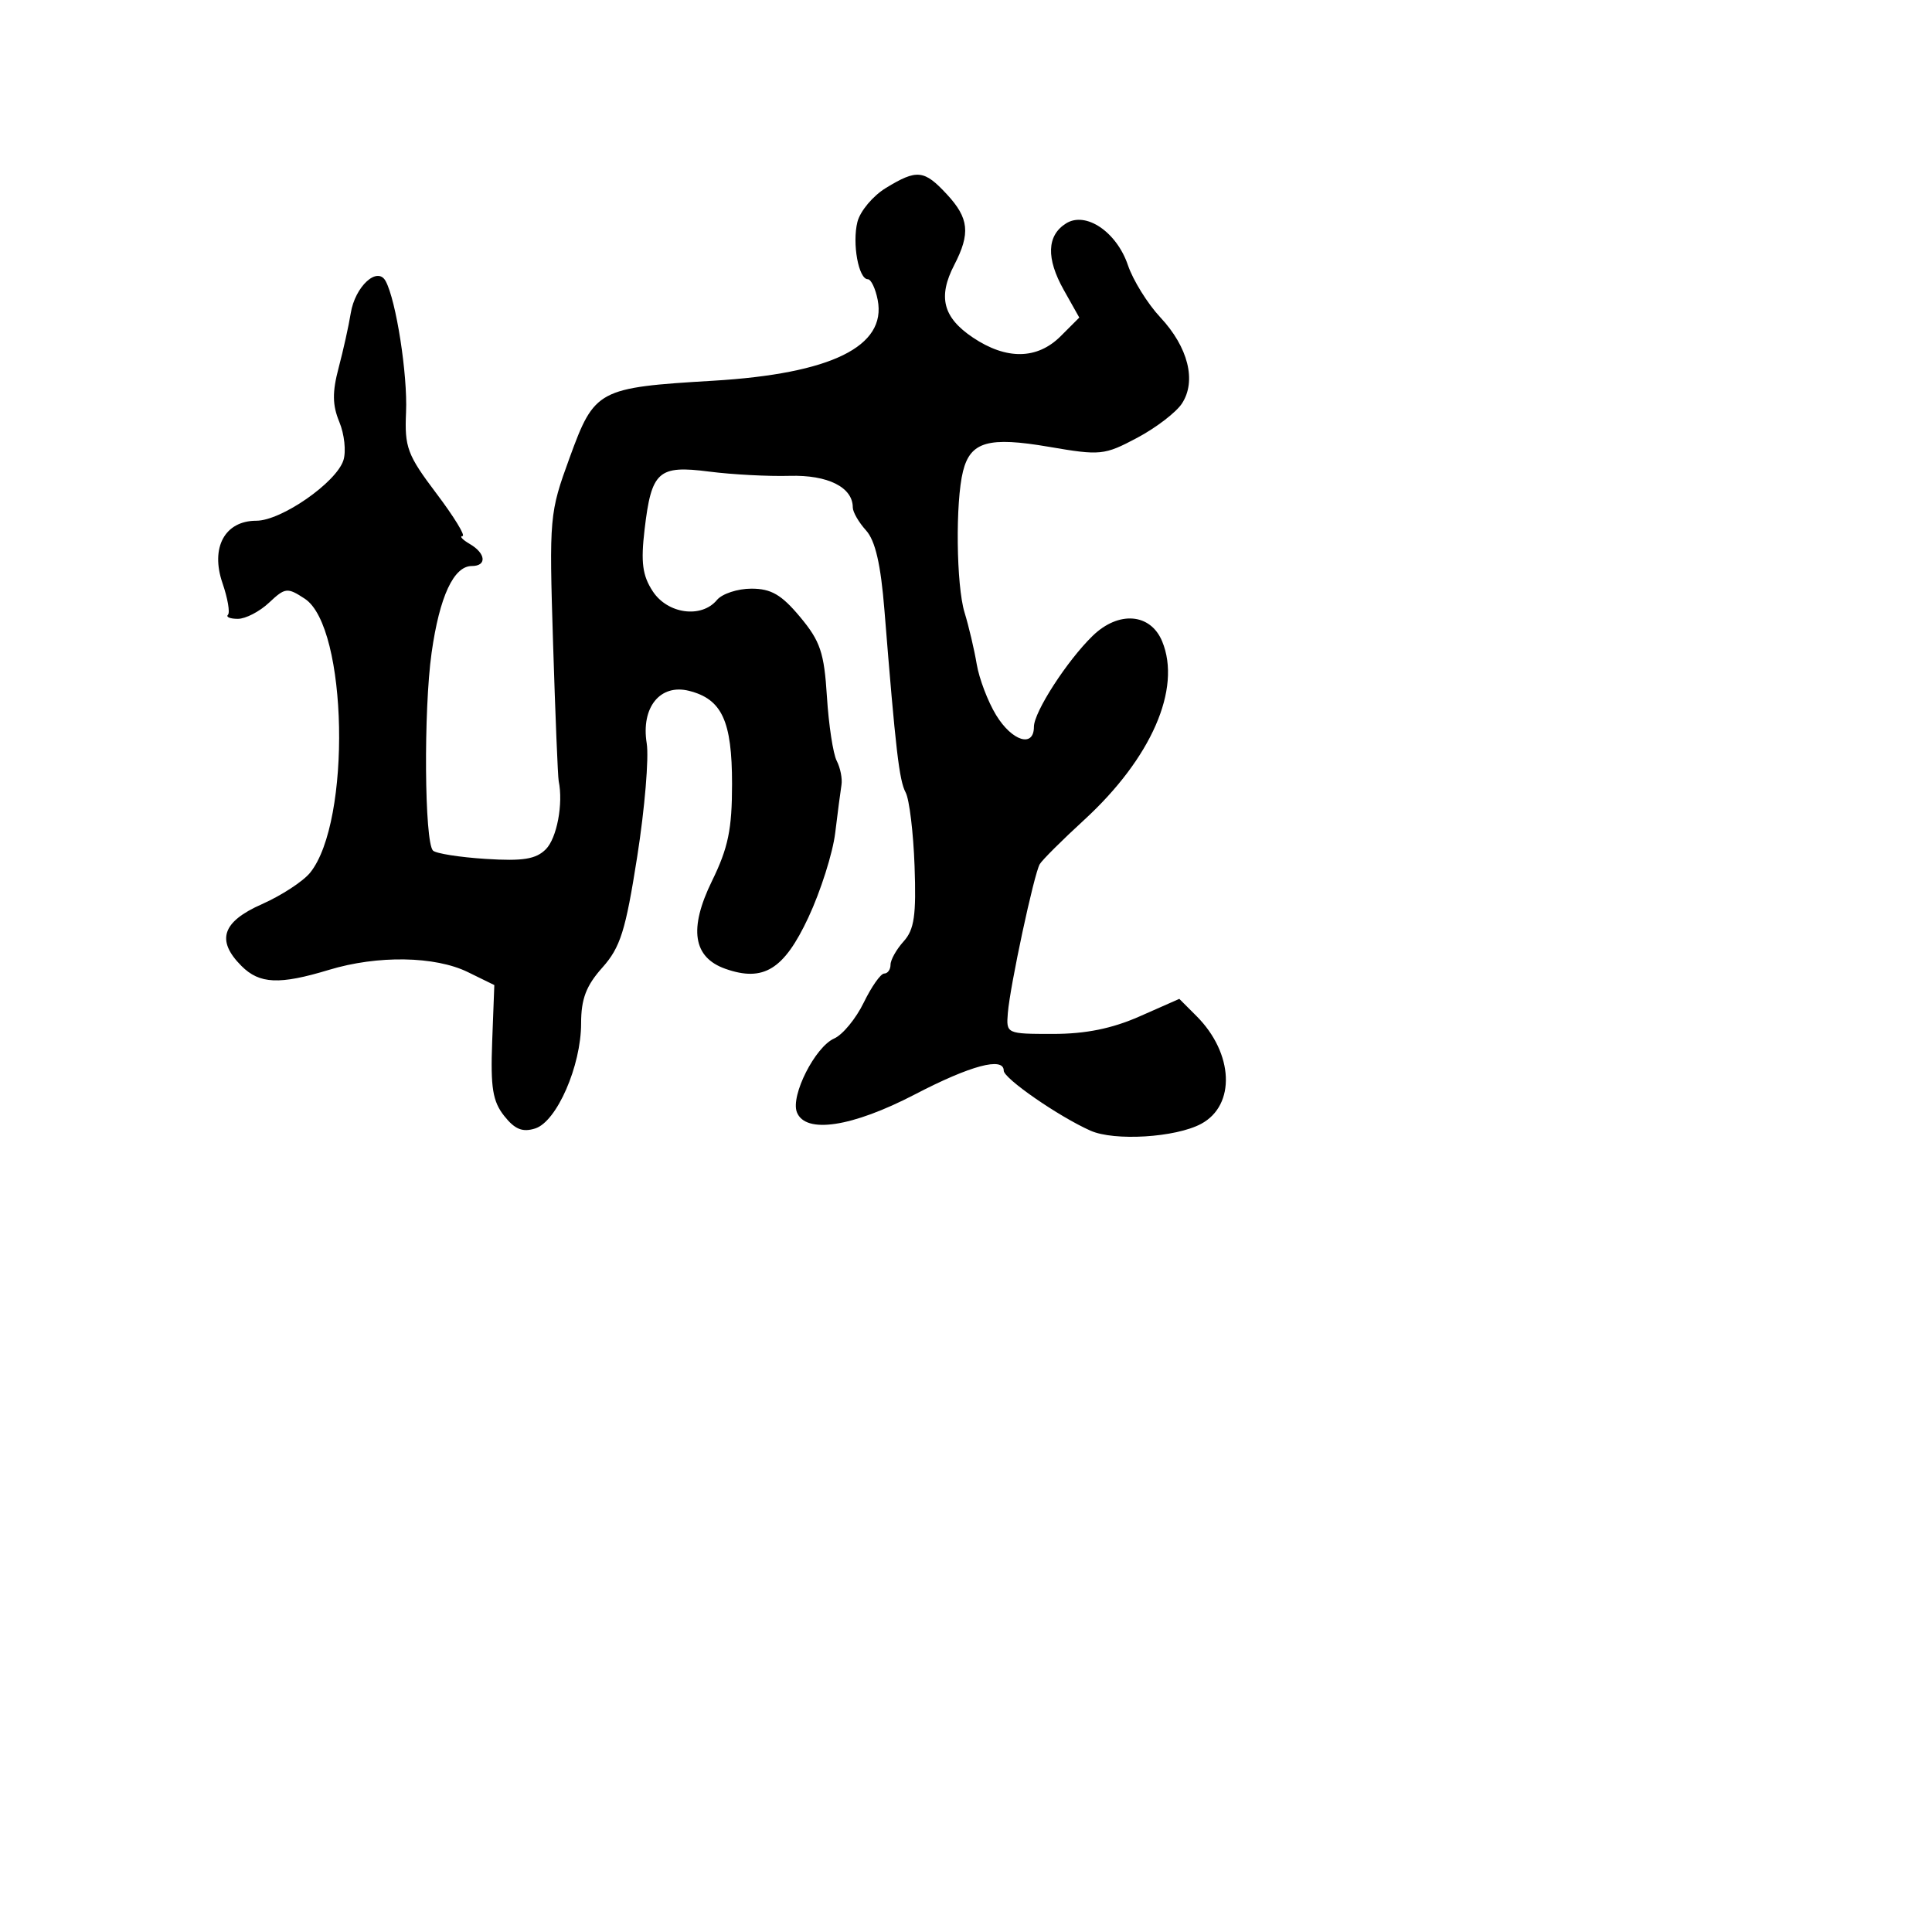 <svg xmlns="http://www.w3.org/2000/svg" width="256" height="256" viewBox="0 0 256 256" version="1.1">
	<path d="M 117.382 24.909 C 115.668 25.954, 113.971 27.978, 113.613 29.405 C 112.899 32.249, 113.762 37, 114.992 37 C 115.418 37, 116.007 38.237, 116.300 39.750 C 117.493 45.907, 110.137 49.517, 94.500 50.449 C 79.235 51.360, 78.776 51.606, 75.481 60.641 C 72.801 67.989, 72.761 68.441, 73.287 85.313 C 73.582 94.766, 73.916 102.950, 74.030 103.500 C 74.651 106.504, 73.789 111.068, 72.323 112.534 C 71.009 113.848, 69.288 114.124, 64.362 113.810 C 60.905 113.590, 57.760 113.094, 57.374 112.707 C 56.239 111.573, 56.116 94.109, 57.189 86.500 C 58.240 79.044, 60.116 75, 62.523 75 C 64.541 75, 64.384 73.323, 62.250 72.080 C 61.288 71.519, 60.852 71.047, 61.282 71.030 C 61.713 71.014, 60.155 68.470, 57.820 65.378 C 53.974 60.284, 53.597 59.275, 53.803 54.628 C 54.023 49.651, 52.489 39.795, 51.096 37.240 C 50.002 35.234, 47.045 37.961, 46.475 41.502 C 46.210 43.151, 45.487 46.407, 44.870 48.738 C 44.016 51.959, 44.039 53.680, 44.964 55.914 C 45.634 57.530, 45.878 59.811, 45.506 60.982 C 44.569 63.932, 37.275 69, 33.965 69 C 29.791 69, 27.861 72.554, 29.479 77.261 C 30.172 79.278, 30.498 81.169, 30.203 81.464 C 29.908 81.759, 30.500 82, 31.519 82 C 32.538 82, 34.396 81.037, 35.648 79.861 C 37.790 77.848, 38.072 77.817, 40.386 79.334 C 46.070 83.057, 46.570 108.873, 41.090 115.641 C 40.159 116.790, 37.283 118.666, 34.699 119.809 C 29.426 122.141, 28.612 124.612, 32 128 C 34.388 130.388, 37.021 130.504, 43.591 128.511 C 50.038 126.555, 57.649 126.679, 62 128.811 L 65.500 130.526 65.217 138.013 C 64.987 144.112, 65.282 145.939, 66.810 147.867 C 68.220 149.647, 69.239 150.059, 70.917 149.526 C 73.775 148.619, 77 141.234, 77 135.597 C 77 132.366, 77.667 130.613, 79.811 128.212 C 82.207 125.528, 82.890 123.354, 84.436 113.496 C 85.434 107.135, 85.999 100.383, 85.692 98.492 C 84.921 93.741, 87.469 90.578, 91.294 91.538 C 95.662 92.634, 97 95.527, 97 103.873 C 97 109.887, 96.493 112.336, 94.339 116.740 C 91.243 123.068, 91.826 126.863, 96.127 128.376 C 101.171 130.149, 103.885 128.470, 107.108 121.582 C 108.742 118.092, 110.344 113.046, 110.669 110.368 C 110.994 107.691, 111.368 104.825, 111.500 104 C 111.632 103.175, 111.348 101.741, 110.869 100.814 C 110.390 99.887, 109.807 96.062, 109.572 92.314 C 109.207 86.481, 108.695 84.960, 106.016 81.750 C 103.553 78.798, 102.181 78, 99.566 78 C 97.739 78, 95.685 78.675, 95 79.500 C 92.953 81.966, 88.466 81.361, 86.495 78.352 C 85.128 76.265, 84.897 74.529, 85.410 70.168 C 86.320 62.425, 87.218 61.619, 93.966 62.488 C 97.010 62.879, 101.809 63.134, 104.632 63.053 C 109.696 62.909, 113 64.563, 113 67.243 C 113 67.848, 113.787 69.212, 114.750 70.275 C 115.982 71.635, 116.705 74.768, 117.193 80.854 C 118.680 99.391, 119.147 103.407, 120.004 105.008 C 120.493 105.921, 121.024 110.301, 121.184 114.742 C 121.420 121.288, 121.146 123.181, 119.738 124.737 C 118.782 125.793, 118 127.185, 118 127.829 C 118 128.473, 117.622 129, 117.161 129 C 116.699 129, 115.478 130.735, 114.447 132.855 C 113.415 134.975, 111.655 137.113, 110.536 137.605 C 108.010 138.715, 104.742 145.164, 105.588 147.368 C 106.708 150.286, 112.902 149.350, 121.257 145 C 128.601 141.176, 133 140.002, 133 141.867 C 133 142.906, 140.291 147.949, 144.500 149.821 C 147.663 151.228, 155.769 150.729, 159.150 148.920 C 163.770 146.447, 163.476 139.567, 158.539 134.630 L 156.265 132.356 151.004 134.678 C 147.345 136.293, 143.853 137, 139.533 137 C 133.370 137, 133.323 136.978, 133.542 134.250 C 133.829 130.657, 137.011 115.807, 137.771 114.508 C 138.096 113.954, 140.735 111.324, 143.635 108.665 C 152.550 100.492, 156.591 91.255, 153.993 84.983 C 152.447 81.250, 148.222 80.914, 144.785 84.250 C 141.395 87.542, 137 94.346, 137 96.304 C 137 99.114, 134.102 98.216, 131.988 94.750 C 130.898 92.963, 129.742 89.925, 129.419 88 C 129.096 86.075, 128.371 82.996, 127.808 81.158 C 126.704 77.556, 126.584 66.506, 127.604 62.443 C 128.590 58.513, 130.989 57.833, 139.009 59.208 C 145.813 60.375, 146.328 60.323, 150.668 58.020 C 153.165 56.695, 155.840 54.648, 156.612 53.469 C 158.567 50.485, 157.444 46.004, 153.751 42.052 C 152.065 40.249, 150.132 37.136, 149.455 35.136 C 147.961 30.726, 143.872 27.964, 141.259 29.602 C 138.709 31.200, 138.604 34.234, 140.952 38.415 L 143.011 42.080 140.551 44.540 C 137.442 47.649, 133.352 47.710, 128.898 44.716 C 124.951 42.062, 124.254 39.343, 126.439 35.117 C 128.610 30.920, 128.400 28.911, 125.460 25.740 C 122.450 22.494, 121.502 22.397, 117.382 24.909" stroke="none" fill="black" fill-rule="evenodd"/>
</svg>